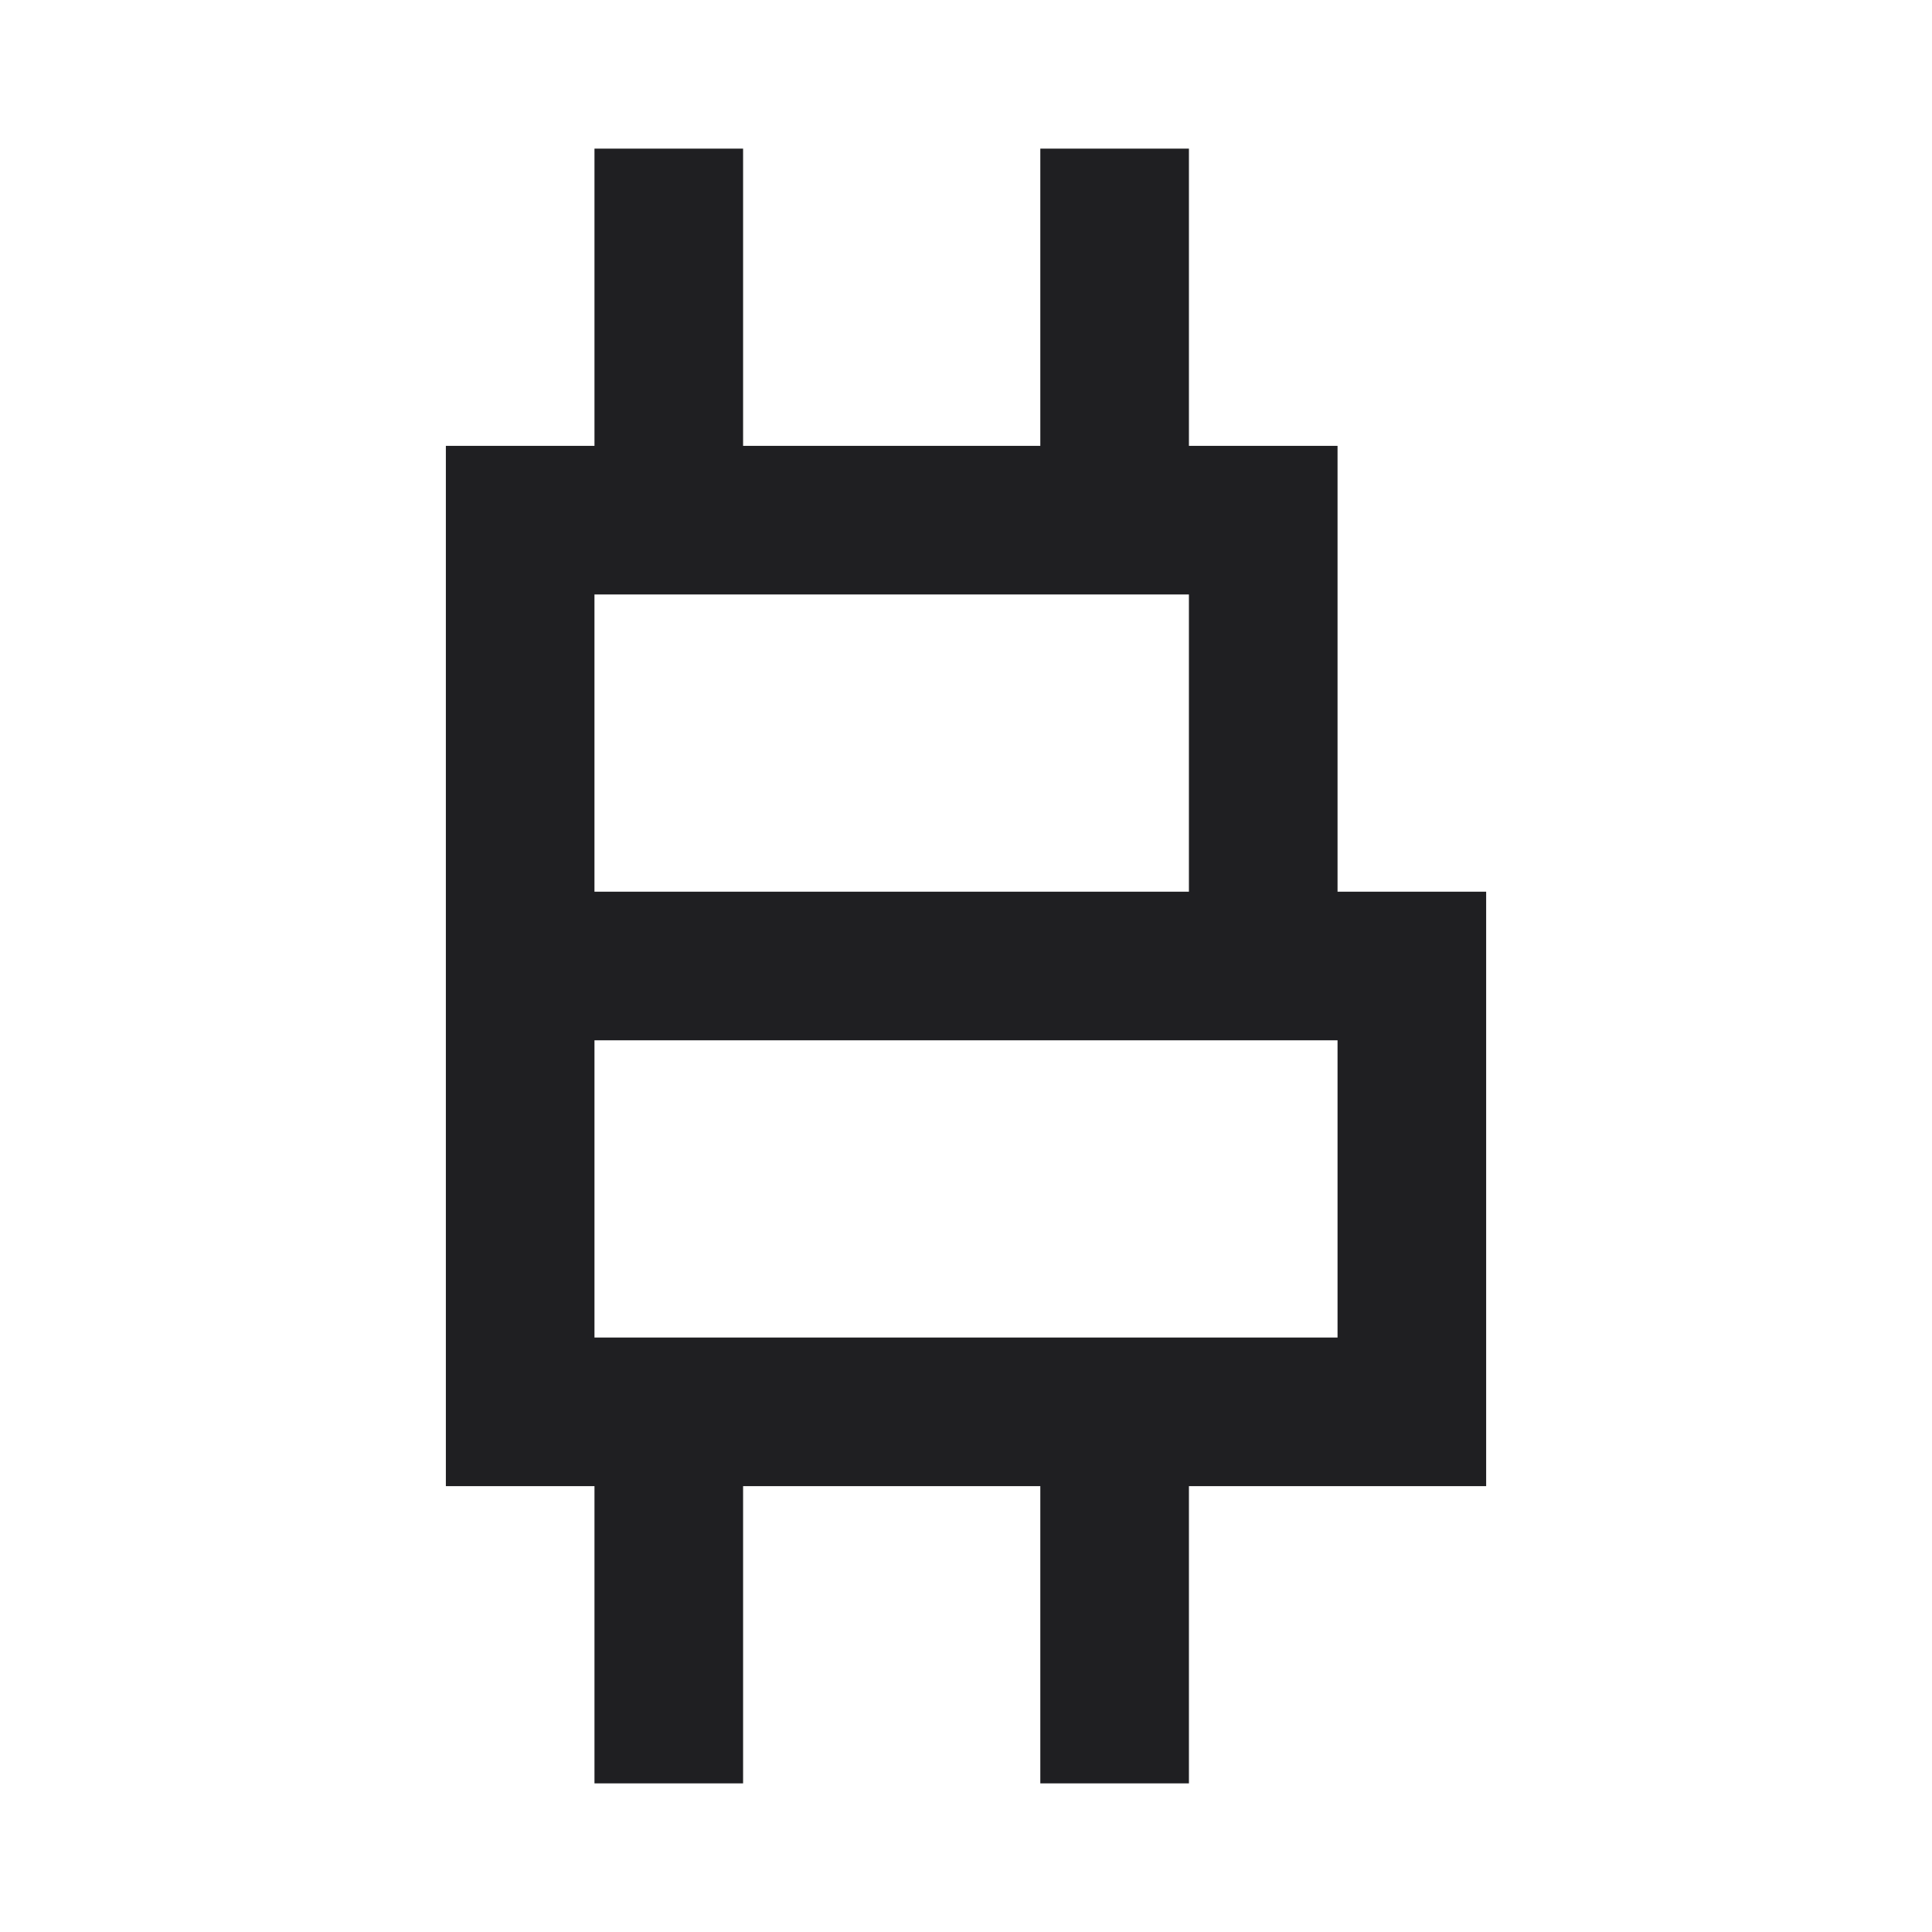 <?xml version="1.0" encoding="utf-8"?>
<!-- Generator: Adobe Illustrator 25.2.3, SVG Export Plug-In . SVG Version: 6.00 Build 0)  -->
<svg version="1.1" id="Layer_1" xmlns="http://www.w3.org/2000/svg" xmlns:xlink="http://www.w3.org/1999/xlink" x="0px" y="0px"
	 viewBox="0 0 650 650" style="enable-background:new 0 0 650 650;" xml:space="preserve">
<defs>
<style>
	path, polygon {
		fill: rgba(20, 20, 24, 0.95);
	}

	@media (prefers-color-scheme:dark) {
		path, polygon {
			fill: rgba(224, 215, 203, 0.95);
		}
	}
</style>
</defs>
<path d="M495,300h-5h-5h-5h-5h-5h-5h-5h-5h-5v-5v-5v-5v-5v-5v-5v-5v-5v-5v-5v-5v-5v-5v-5v-5v-5v-5v-5v-5v-5v-5v-5v-5v-5v-5v-5v-5v-5
	v-5v-5h-5h-5h-5h-5h-5h-5h-5h-5h-5h-5v-5v-5v-5v-5v-5v-5v-5v-5v-5v-5v-5v-5v-5v-5v-5v-5v-5v-5v-5v-5h-5h-5h-5h-5h-5h-5h-5h-5h-5h-5
	v5v5v5v5v5v5v5v5v5v5v5v5v5v5v5v5v5v5v5v5h-5h-5h-5h-5h-5h-5h-5h-5h-5h-5h-5h-5h-5h-5h-5h-5h-5h-5h-5h-5v-5v-5v-5v-5v-5v-5v-5v-5v-5
	v-5v-5v-5v-5v-5v-5v-5v-5v-5v-5v-5h-5h-5h-5h-5h-5h-5h-5h-5h-5h-5v5v5v5v5v5v5v5v5v5v5v5v5v5v5v5v5v5v5v5v5h-5h-5h-5h-5h-5h-5h-5h-5
	h-5h-5v5v5v5v5v5v5v5v5v5v5v5v5v5v5v5v5v5v5v5v5v5v5v5v5v5v5v5v5v5v5v5v5v5v5v5v5v5v5v5v5v5v5v5v5v5v5v5v5v5v5v5v5v5v5v5v5v5v5v5v5
	v5v5v5v5v5v5v5v5v5v5h5h5h5h5h5h5h5h5h5h5v5v5v5v5v5v5v5v5v5v5v5v5v5v5v5v5v5v5v5v5h5h5h5h5h5h5h5h5h5h5v-5v-5v-5v-5v-5v-5v-5v-5v-5
	v-5v-5v-5v-5v-5v-5v-5v-5v-5v-5v-5h5h5h5h5h5h5h5h5h5h5h5h5h5h5h5h5h5h5h5h5v5v5v5v5v5v5v5v5v5v5v5v5v5v5v5v5v5v5v5v5h5h5h5h5h5h5h5
	h5h5h5v-5v-5v-5v-5v-5v-5v-5v-5v-5v-5v-5v-5v-5v-5v-5v-5v-5v-5v-5v-5h5h5h5h5h5h5h5h5h5h5h5h5h5h5h5h5h5h5h5h5v-5v-5v-5v-5v-5v-5v-5
	v-5v-5v-5v-5v-5v-5v-5v-5v-5v-5v-5v-5v-5v-5v-5v-5v-5v-5v-5v-5v-5v-5v-5v-5v-5v-5v-5v-5v-5v-5v-5v-5v-5H495z M450,355v5v5v5v5v5v5v5
	v5v5v5v5v5v5v5v5v5v5v5v5h-5h-5h-5h-5h-5h-5h-5h-5h-5h-5h-5h-5h-5h-5h-5h-5h-5h-5h-5h-5h-5h-5h-5h-5h-5h-5h-5h-5h-5h-5h-5h-5h-5h-5
	h-5h-5h-5h-5h-5h-5h-5h-5h-5h-5h-5h-5h-5h-5h-5h-5v-5v-5v-5v-5v-5v-5v-5v-5v-5v-5v-5v-5v-5v-5v-5v-5v-5v-5v-5v-5h5h5h5h5h5h5h5h5h5
	h5h5h5h5h5h5h5h5h5h5h5h5h5h5h5h5h5h5h5h5h5h5h5h5h5h5h5h5h5h5h5h5h5h5h5h5h5h5h5h5h5V355z M200,295v-5v-5v-5v-5v-5v-5v-5v-5v-5v-5
	v-5v-5v-5v-5v-5v-5v-5v-5v-5h5h5h5h5h5h5h5h5h5h5h5h5h5h5h5h5h5h5h5h5h5h5h5h5h5h5h5h5h5h5h5h5h5h5h5h5h5h5h5h5v5v5v5v5v5v5v5v5v5v5
	v5v5v5v5v5v5v5v5v5v5h-5h-5h-5h-5h-5h-5h-5h-5h-5h-5h-5h-5h-5h-5h-5h-5h-5h-5h-5h-5h-5h-5h-5h-5h-5h-5h-5h-5h-5h-5h-5h-5h-5h-5h-5
	h-5h-5h-5h-5h-5V295z"/>
</svg>
